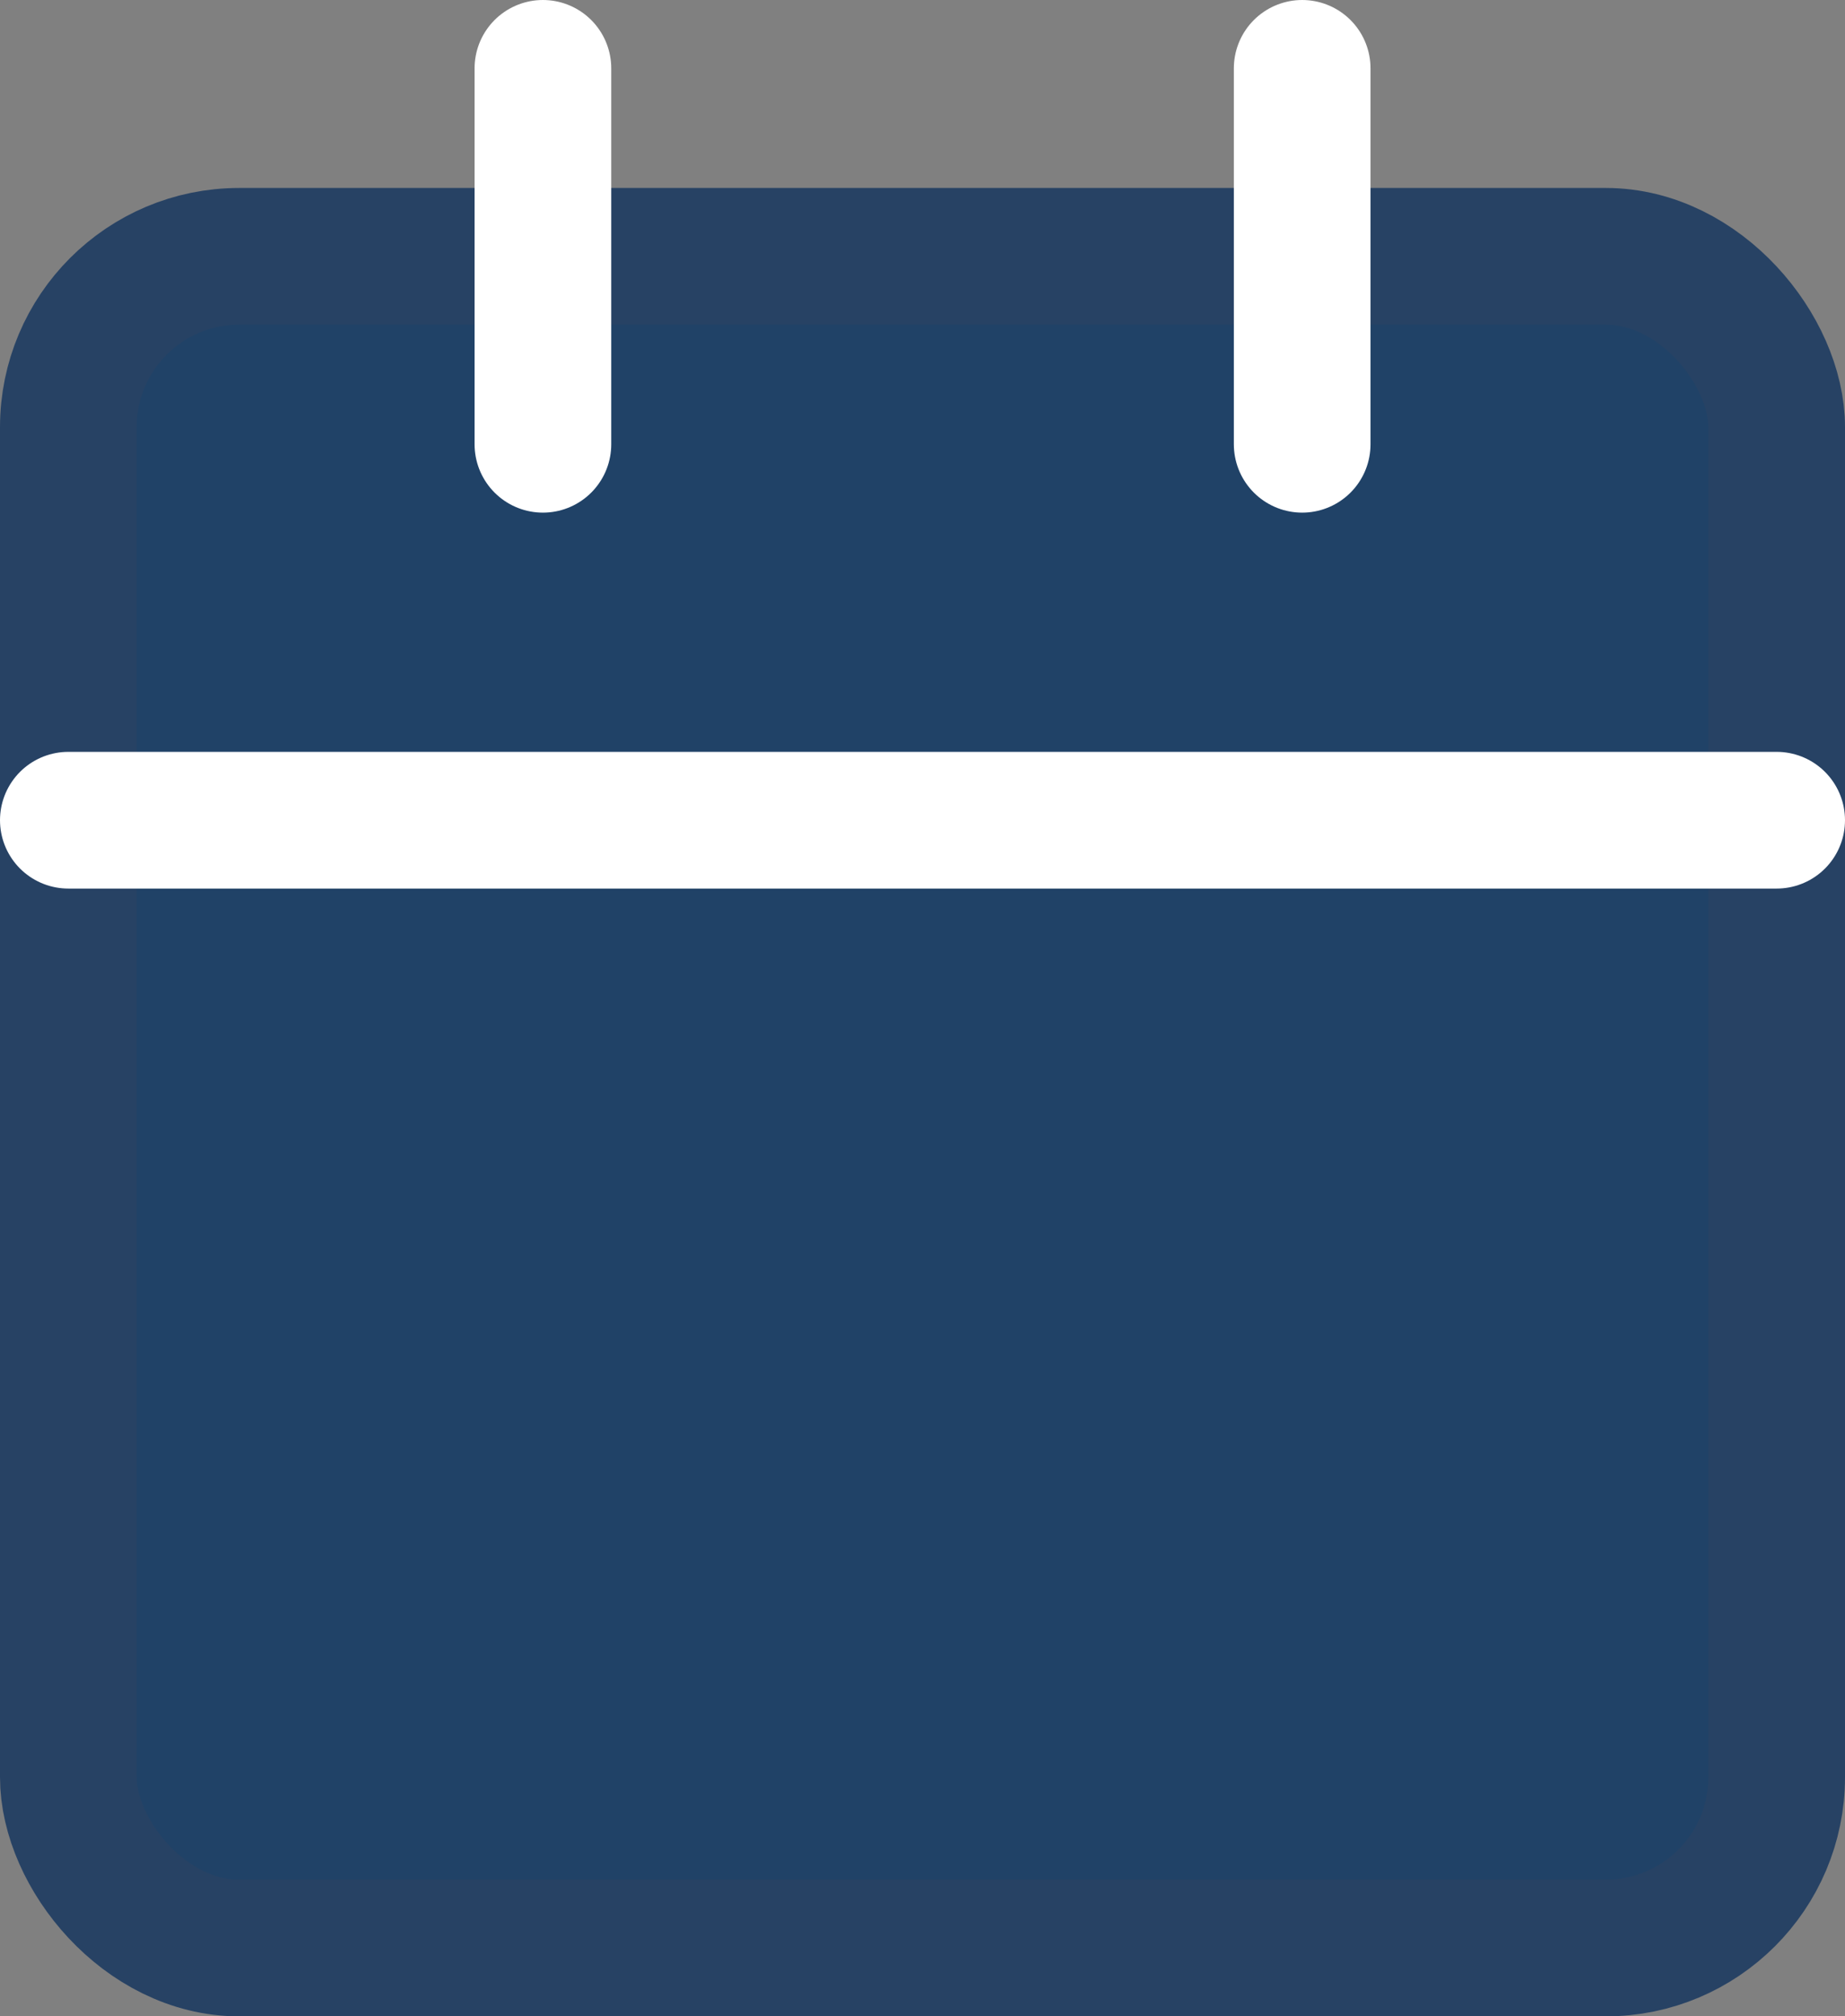 <svg xmlns="http://www.w3.org/2000/svg" width="21.6" height="23.6" viewBox="0 0 21.6 23.6">
  <rect x="0" y="0" width="21.6" height="23.6" fill="#808080" stroke="none"/>
  <g id="Icon" transform="translate(0.8 0.8)">
    <rect id="Rectangle" width="20" height="19.8" rx="2" transform="translate(0 2.2)" fill="#204267" stroke="#274264" stroke-linecap="round" stroke-linejoin="round" stroke-miterlimit="10" stroke-width="1.6"/>
    <path id="Path" d="M.556,0V4.4" transform="translate(13.889)" fill="#204267" stroke="#fff" stroke-linecap="round" stroke-linejoin="round" stroke-miterlimit="10" stroke-width="1.6"/>
    <path id="Path-2" data-name="Path" d="M.556,0V4.4" transform="translate(5)" fill="#204267" stroke="#fff" stroke-linecap="round" stroke-linejoin="round" stroke-miterlimit="10" stroke-width="1.6"/>
    <path id="Path-3" data-name="Path" d="M0,.55H20" transform="translate(0 8.25)" fill="#204267" stroke="#fff" stroke-linecap="round" stroke-linejoin="round" stroke-miterlimit="10" stroke-width="1.6"/>
  </g>
</svg>
